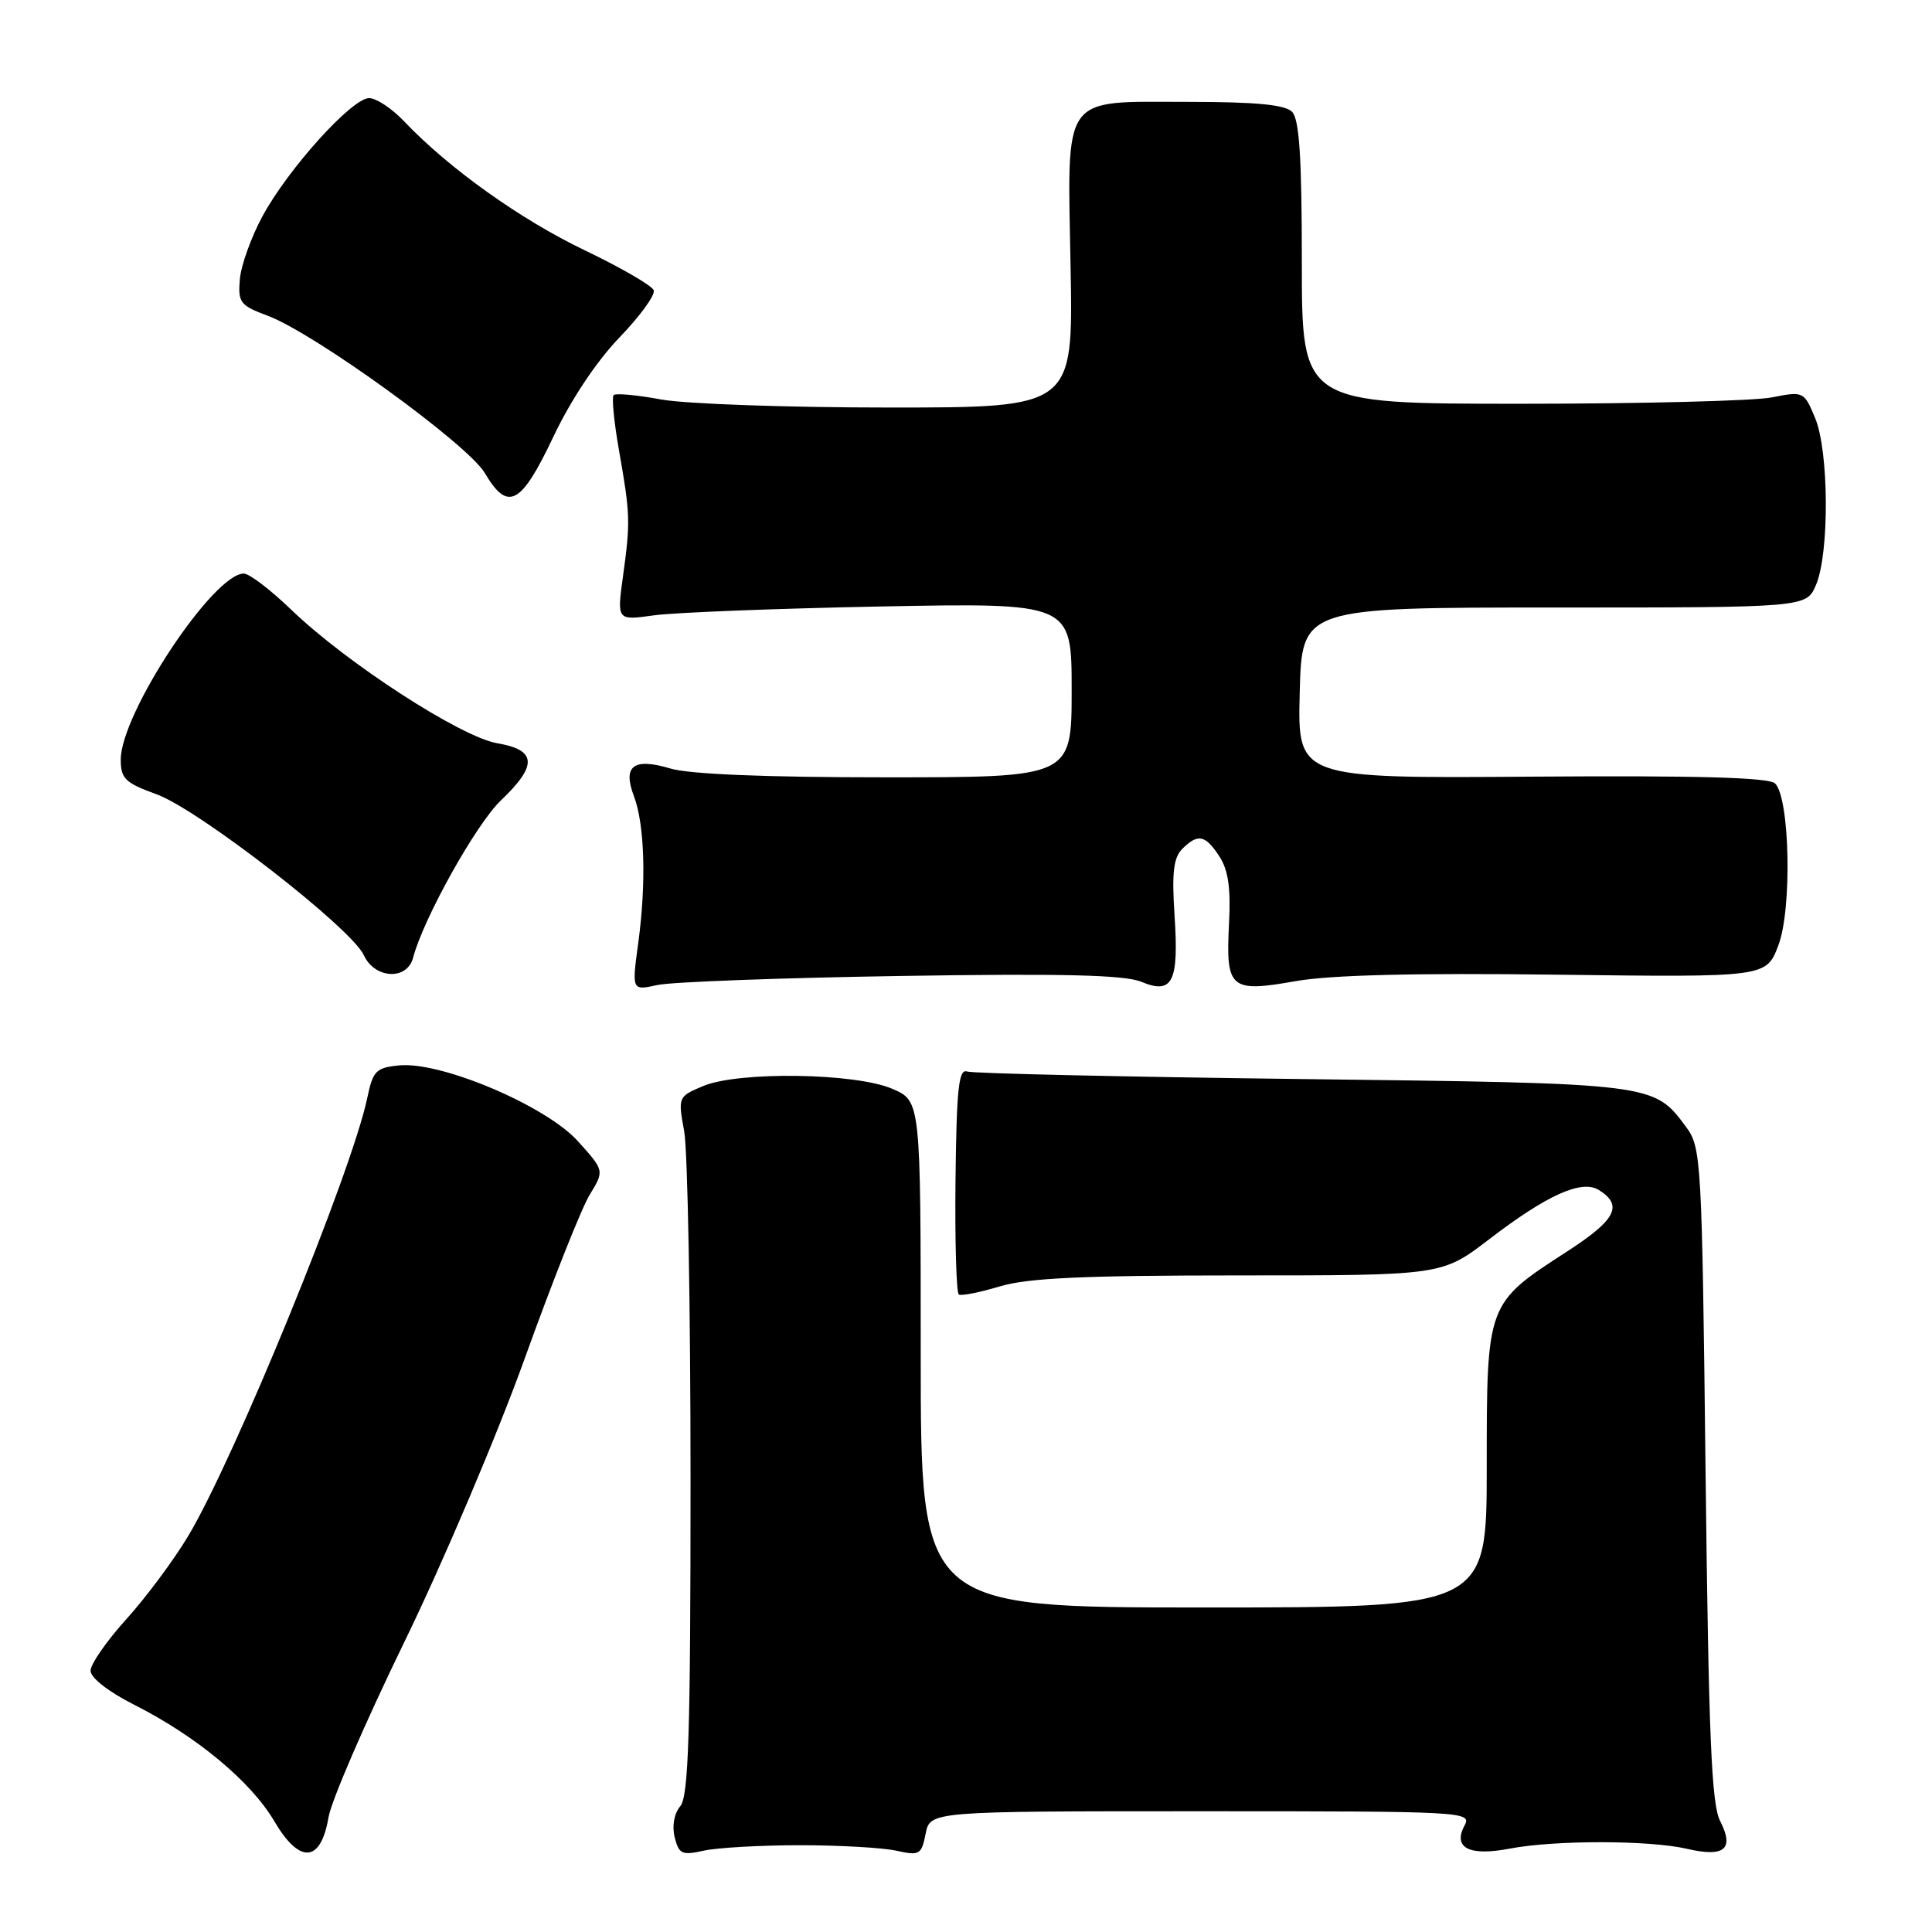 <?xml version="1.0" encoding="UTF-8" standalone="no"?>
<!DOCTYPE svg PUBLIC "-//W3C//DTD SVG 1.1//EN" "http://www.w3.org/Graphics/SVG/1.1/DTD/svg11.dtd" >
<svg xmlns="http://www.w3.org/2000/svg" xmlns:xlink="http://www.w3.org/1999/xlink" version="1.1" viewBox="0 0 256 256">
 <g >
 <path fill="currentColor"
d=" M 43.53 240.80 C 43.90 238.61 48.41 228.19 53.54 217.65 C 58.67 207.12 65.87 190.18 69.53 180.00 C 73.19 169.82 77.06 160.06 78.14 158.31 C 80.09 155.11 80.09 155.11 76.57 151.21 C 72.34 146.52 58.48 140.64 52.92 141.17 C 49.82 141.47 49.42 141.87 48.66 145.50 C 46.63 155.22 31.09 193.24 24.95 203.51 C 23.05 206.69 19.36 211.65 16.75 214.54 C 14.14 217.42 12.00 220.50 12.00 221.38 C 12.00 222.32 14.38 224.17 17.80 225.90 C 26.03 230.05 33.26 236.07 36.34 241.31 C 39.70 247.04 42.51 246.84 43.53 240.80 Z  M 106.00 244.50 C 111.22 244.50 116.98 244.83 118.78 245.23 C 121.84 245.91 122.10 245.76 122.65 242.98 C 123.25 240.00 123.25 240.00 159.16 240.00 C 194.10 240.00 195.04 240.05 194.06 241.89 C 192.47 244.85 194.68 245.98 200.00 244.96 C 205.96 243.81 218.50 243.82 223.50 244.97 C 228.52 246.14 229.84 245.03 227.92 241.28 C 226.78 239.05 226.40 229.94 226.00 195.32 C 225.52 153.50 225.43 152.05 223.41 149.32 C 219.12 143.53 219.26 143.55 172.50 142.98 C 148.85 142.69 128.89 142.24 128.14 141.98 C 127.03 141.59 126.75 144.30 126.61 156.33 C 126.52 164.48 126.72 171.32 127.05 171.53 C 127.38 171.74 129.83 171.25 132.49 170.45 C 136.19 169.34 143.57 169.00 164.20 169.00 C 191.07 169.00 191.07 169.00 197.32 164.21 C 205.02 158.31 209.60 156.26 211.87 157.69 C 215.12 159.73 214.12 161.65 207.58 165.87 C 196.98 172.73 197.00 172.67 197.00 194.40 C 197.00 213.00 197.00 213.00 159.50 213.00 C 122.00 213.00 122.00 213.00 122.00 179.45 C 122.00 145.90 122.00 145.90 118.25 144.28 C 113.36 142.16 97.84 141.94 93.16 143.91 C 89.85 145.30 89.83 145.36 90.66 149.91 C 91.12 152.43 91.50 173.22 91.50 196.10 C 91.50 229.72 91.24 238.01 90.14 239.33 C 89.32 240.31 89.03 241.97 89.40 243.46 C 89.96 245.68 90.37 245.87 93.26 245.22 C 95.04 244.83 100.78 244.50 106.00 244.50 Z  M 119.37 129.32 C 140.84 128.98 149.01 129.18 151.22 130.09 C 155.38 131.82 156.22 130.14 155.63 121.24 C 155.26 115.66 155.50 113.65 156.65 112.49 C 158.72 110.42 159.70 110.61 161.57 113.47 C 162.75 115.27 163.10 117.69 162.85 122.43 C 162.41 131.03 163.00 131.54 171.66 130.01 C 176.28 129.19 187.51 128.91 206.26 129.15 C 234.03 129.50 234.03 129.50 235.64 125.27 C 237.47 120.48 237.17 105.77 235.21 103.81 C 234.42 103.02 224.91 102.75 203.01 102.91 C 171.93 103.14 171.93 103.14 172.22 91.82 C 172.50 80.50 172.50 80.50 205.93 80.50 C 239.35 80.50 239.35 80.50 240.63 77.50 C 242.42 73.31 242.35 59.77 240.51 55.38 C 239.04 51.86 238.98 51.83 234.76 52.66 C 232.42 53.12 217.45 53.50 201.50 53.50 C 172.50 53.50 172.50 53.50 172.50 34.81 C 172.50 20.81 172.17 15.79 171.20 14.81 C 170.27 13.87 166.38 13.50 157.49 13.50 C 140.47 13.50 141.44 12.13 141.86 35.52 C 142.20 54.00 142.20 54.00 117.78 54.00 C 104.35 54.00 90.77 53.52 87.59 52.93 C 84.41 52.34 81.58 52.08 81.31 52.35 C 81.04 52.63 81.36 55.92 82.02 59.67 C 83.51 68.14 83.55 69.11 82.55 76.36 C 81.74 82.22 81.74 82.22 86.62 81.54 C 89.30 81.16 102.86 80.63 116.75 80.36 C 142.00 79.88 142.00 79.88 142.00 91.44 C 142.00 103.00 142.00 103.00 117.37 103.00 C 101.47 103.00 91.35 102.59 88.83 101.83 C 83.94 100.37 82.47 101.48 84.00 105.50 C 85.42 109.23 85.65 116.99 84.58 124.88 C 83.71 131.27 83.71 131.27 87.11 130.52 C 88.97 130.11 103.49 129.57 119.37 129.32 Z  M 54.74 126.90 C 56.09 121.72 63.09 109.18 66.38 106.05 C 71.25 101.42 71.12 99.37 65.91 98.49 C 61.07 97.67 45.91 87.85 38.58 80.78 C 35.85 78.15 33.03 76.00 32.31 76.00 C 28.26 76.00 16.00 94.54 16.00 100.66 C 16.00 103.18 16.59 103.74 20.75 105.25 C 26.31 107.26 46.59 123.00 48.21 126.57 C 49.65 129.71 53.94 129.94 54.74 126.90 Z  M 73.30 57.92 C 75.63 53.00 79.03 47.89 82.07 44.73 C 84.81 41.89 86.86 39.07 86.62 38.46 C 86.39 37.84 82.27 35.46 77.47 33.16 C 68.94 29.07 59.45 22.29 53.56 16.09 C 51.95 14.39 49.86 13.00 48.91 13.00 C 46.64 13.00 38.19 22.35 34.78 28.65 C 33.28 31.42 31.93 35.18 31.78 37.02 C 31.52 40.09 31.82 40.48 35.50 41.85 C 41.68 44.16 62.00 58.88 64.24 62.68 C 67.29 67.85 69.03 66.93 73.30 57.92 Z "/>
</g>
</svg>